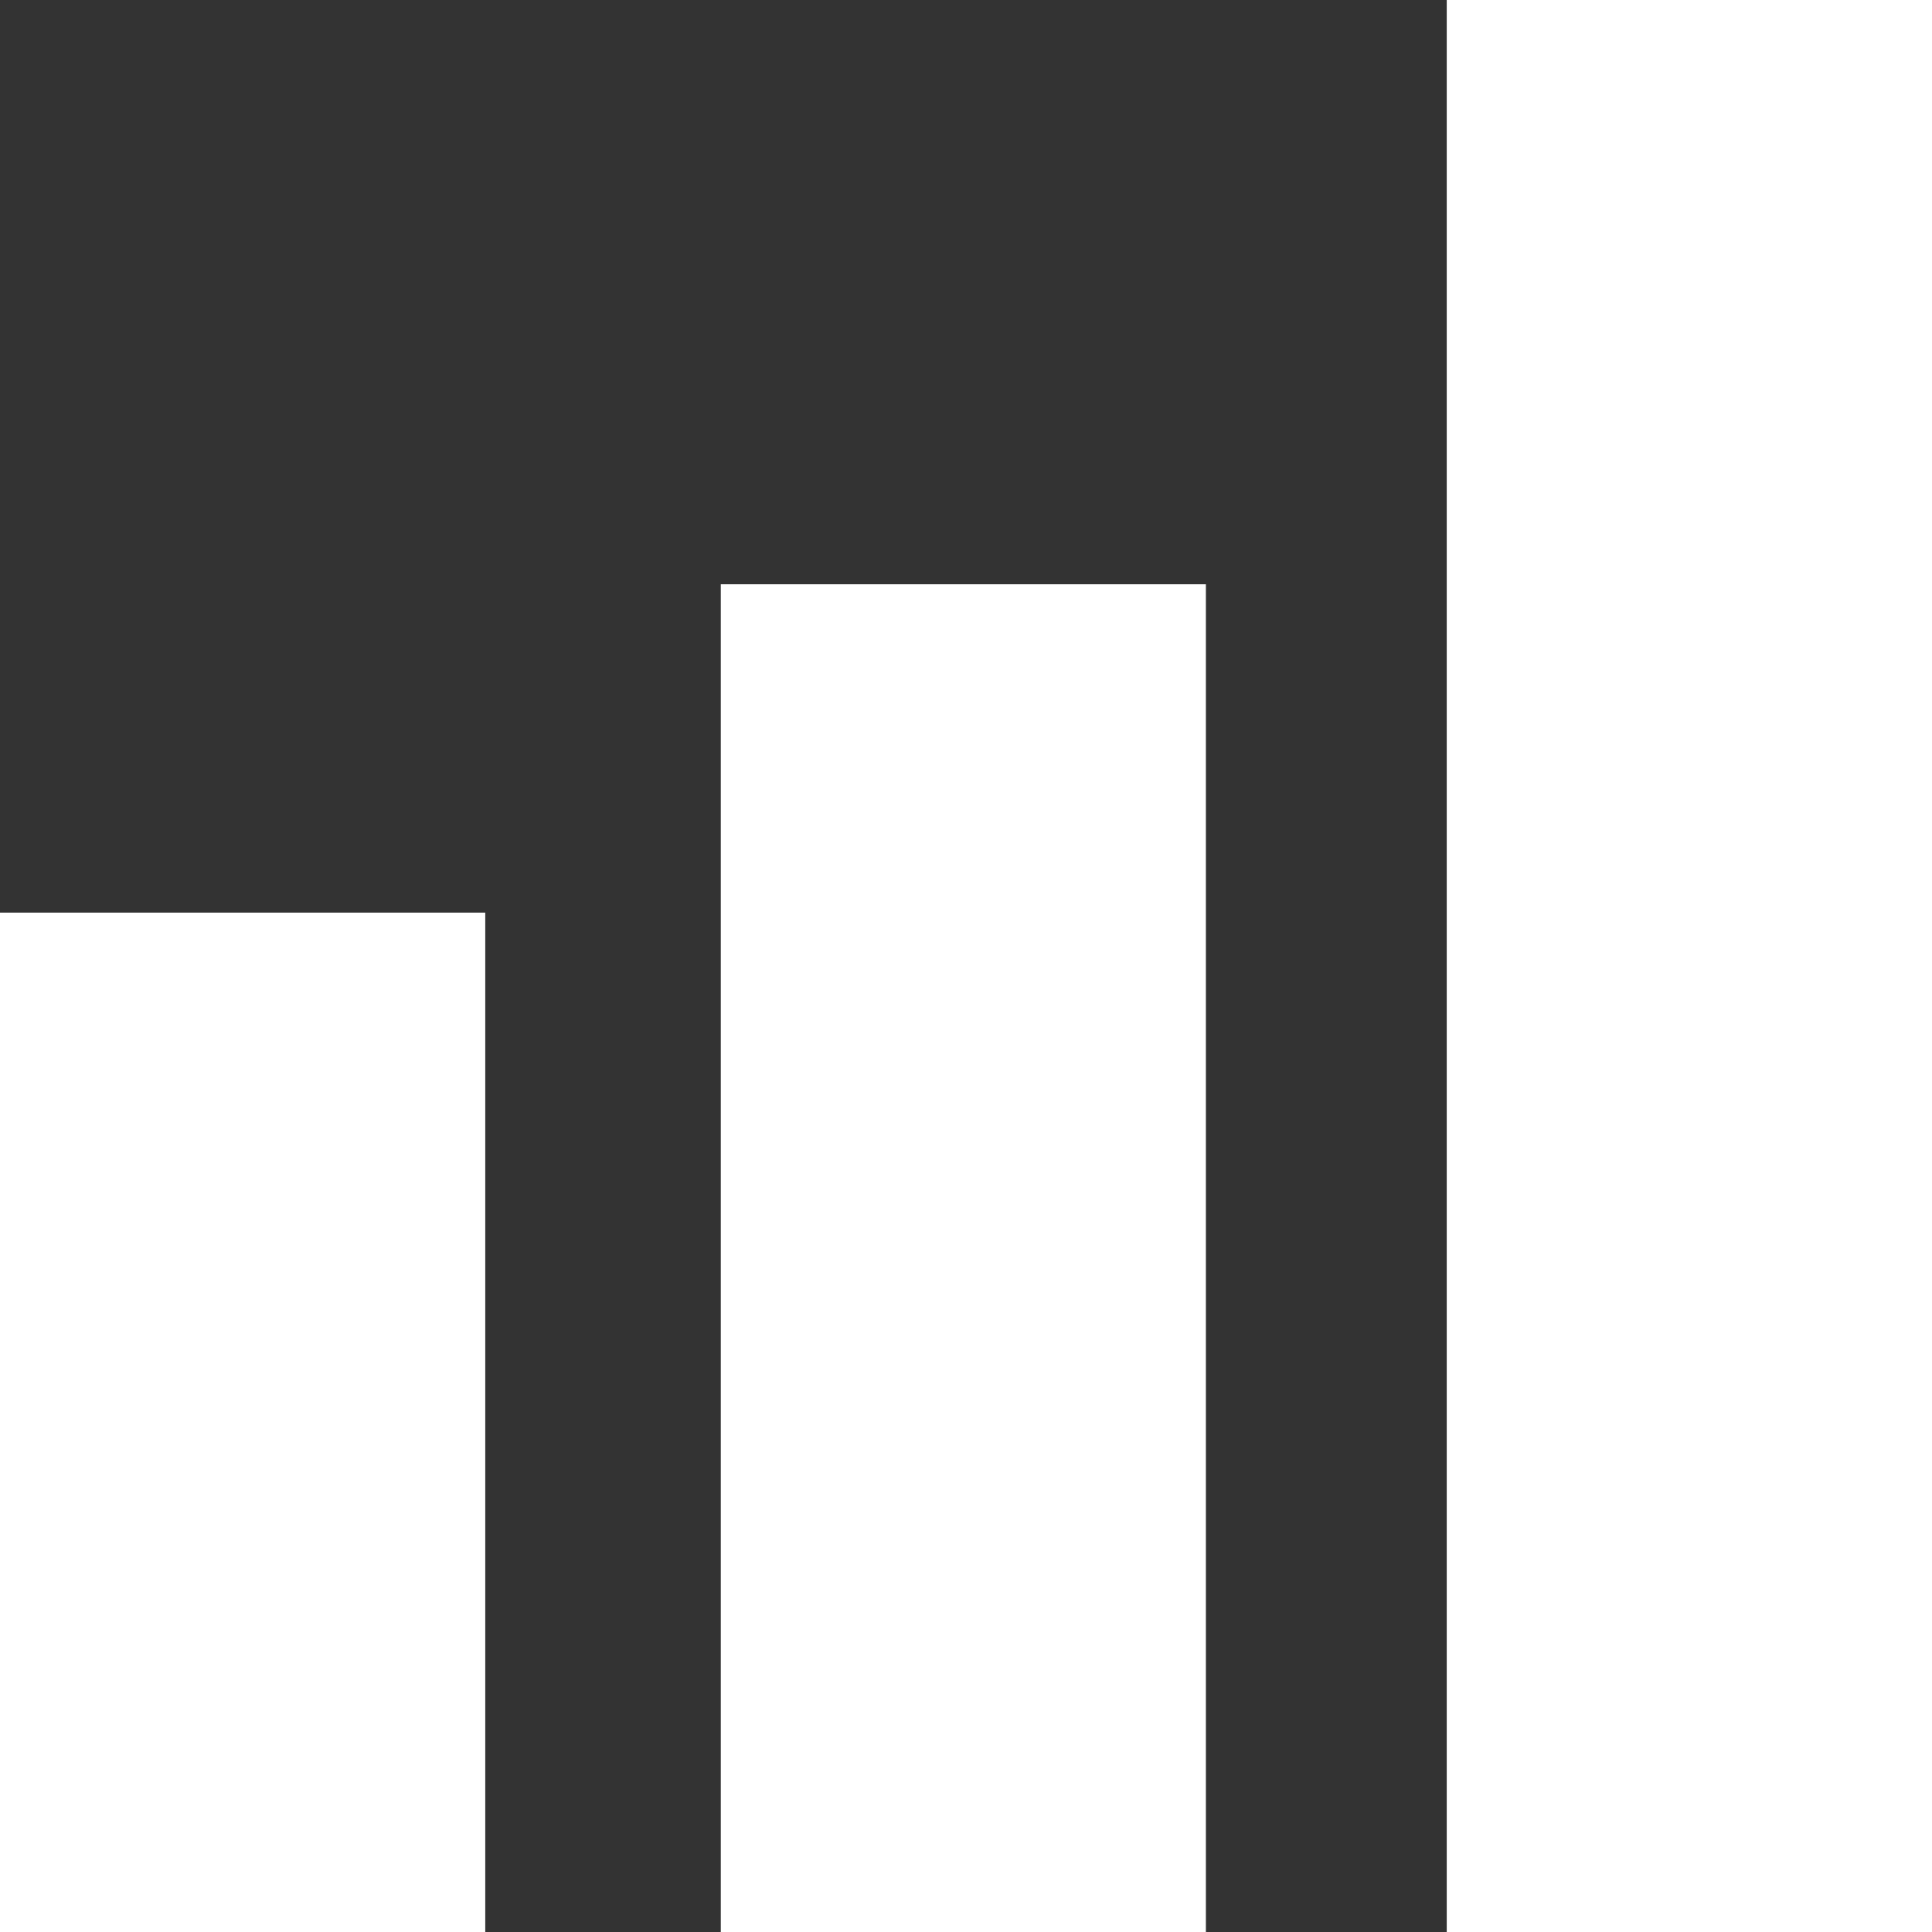 <svg xmlns="http://www.w3.org/2000/svg" width="24" height="24" viewBox="0 0 24 24">
  <rect x="0" y="0" width="24" height="24" fill="#333333" stroke="none"/>
  <defs>
    <style>
      .cls-1 {
        fill: none;
      }

      .cls-2 {
        fill: #fff;
      }
    </style>
  </defs>
  <g id="bar-graph" transform="translate(38.928 38.928)">
    <g id="Group_16" data-name="Group 16" transform="translate(-29.812 -29.812)">
      <rect id="canvas_background" class="cls-1" width="5.768" height="5.768"/>
    </g>
    <g id="Group_17" data-name="Group 17" transform="translate(-38.928 -38.928)">
      <rect id="svg_2" class="cls-2" width="6.028" height="12.663" transform="translate(0 11.337)"/>
      <rect id="svg_3" class="cls-2" width="6.026" height="16.742" transform="translate(8.954 7.258)"/>
      <rect id="svg_4" class="cls-2" width="6.028" height="24" transform="translate(17.972)"/>
    </g>
  </g>
</svg>
